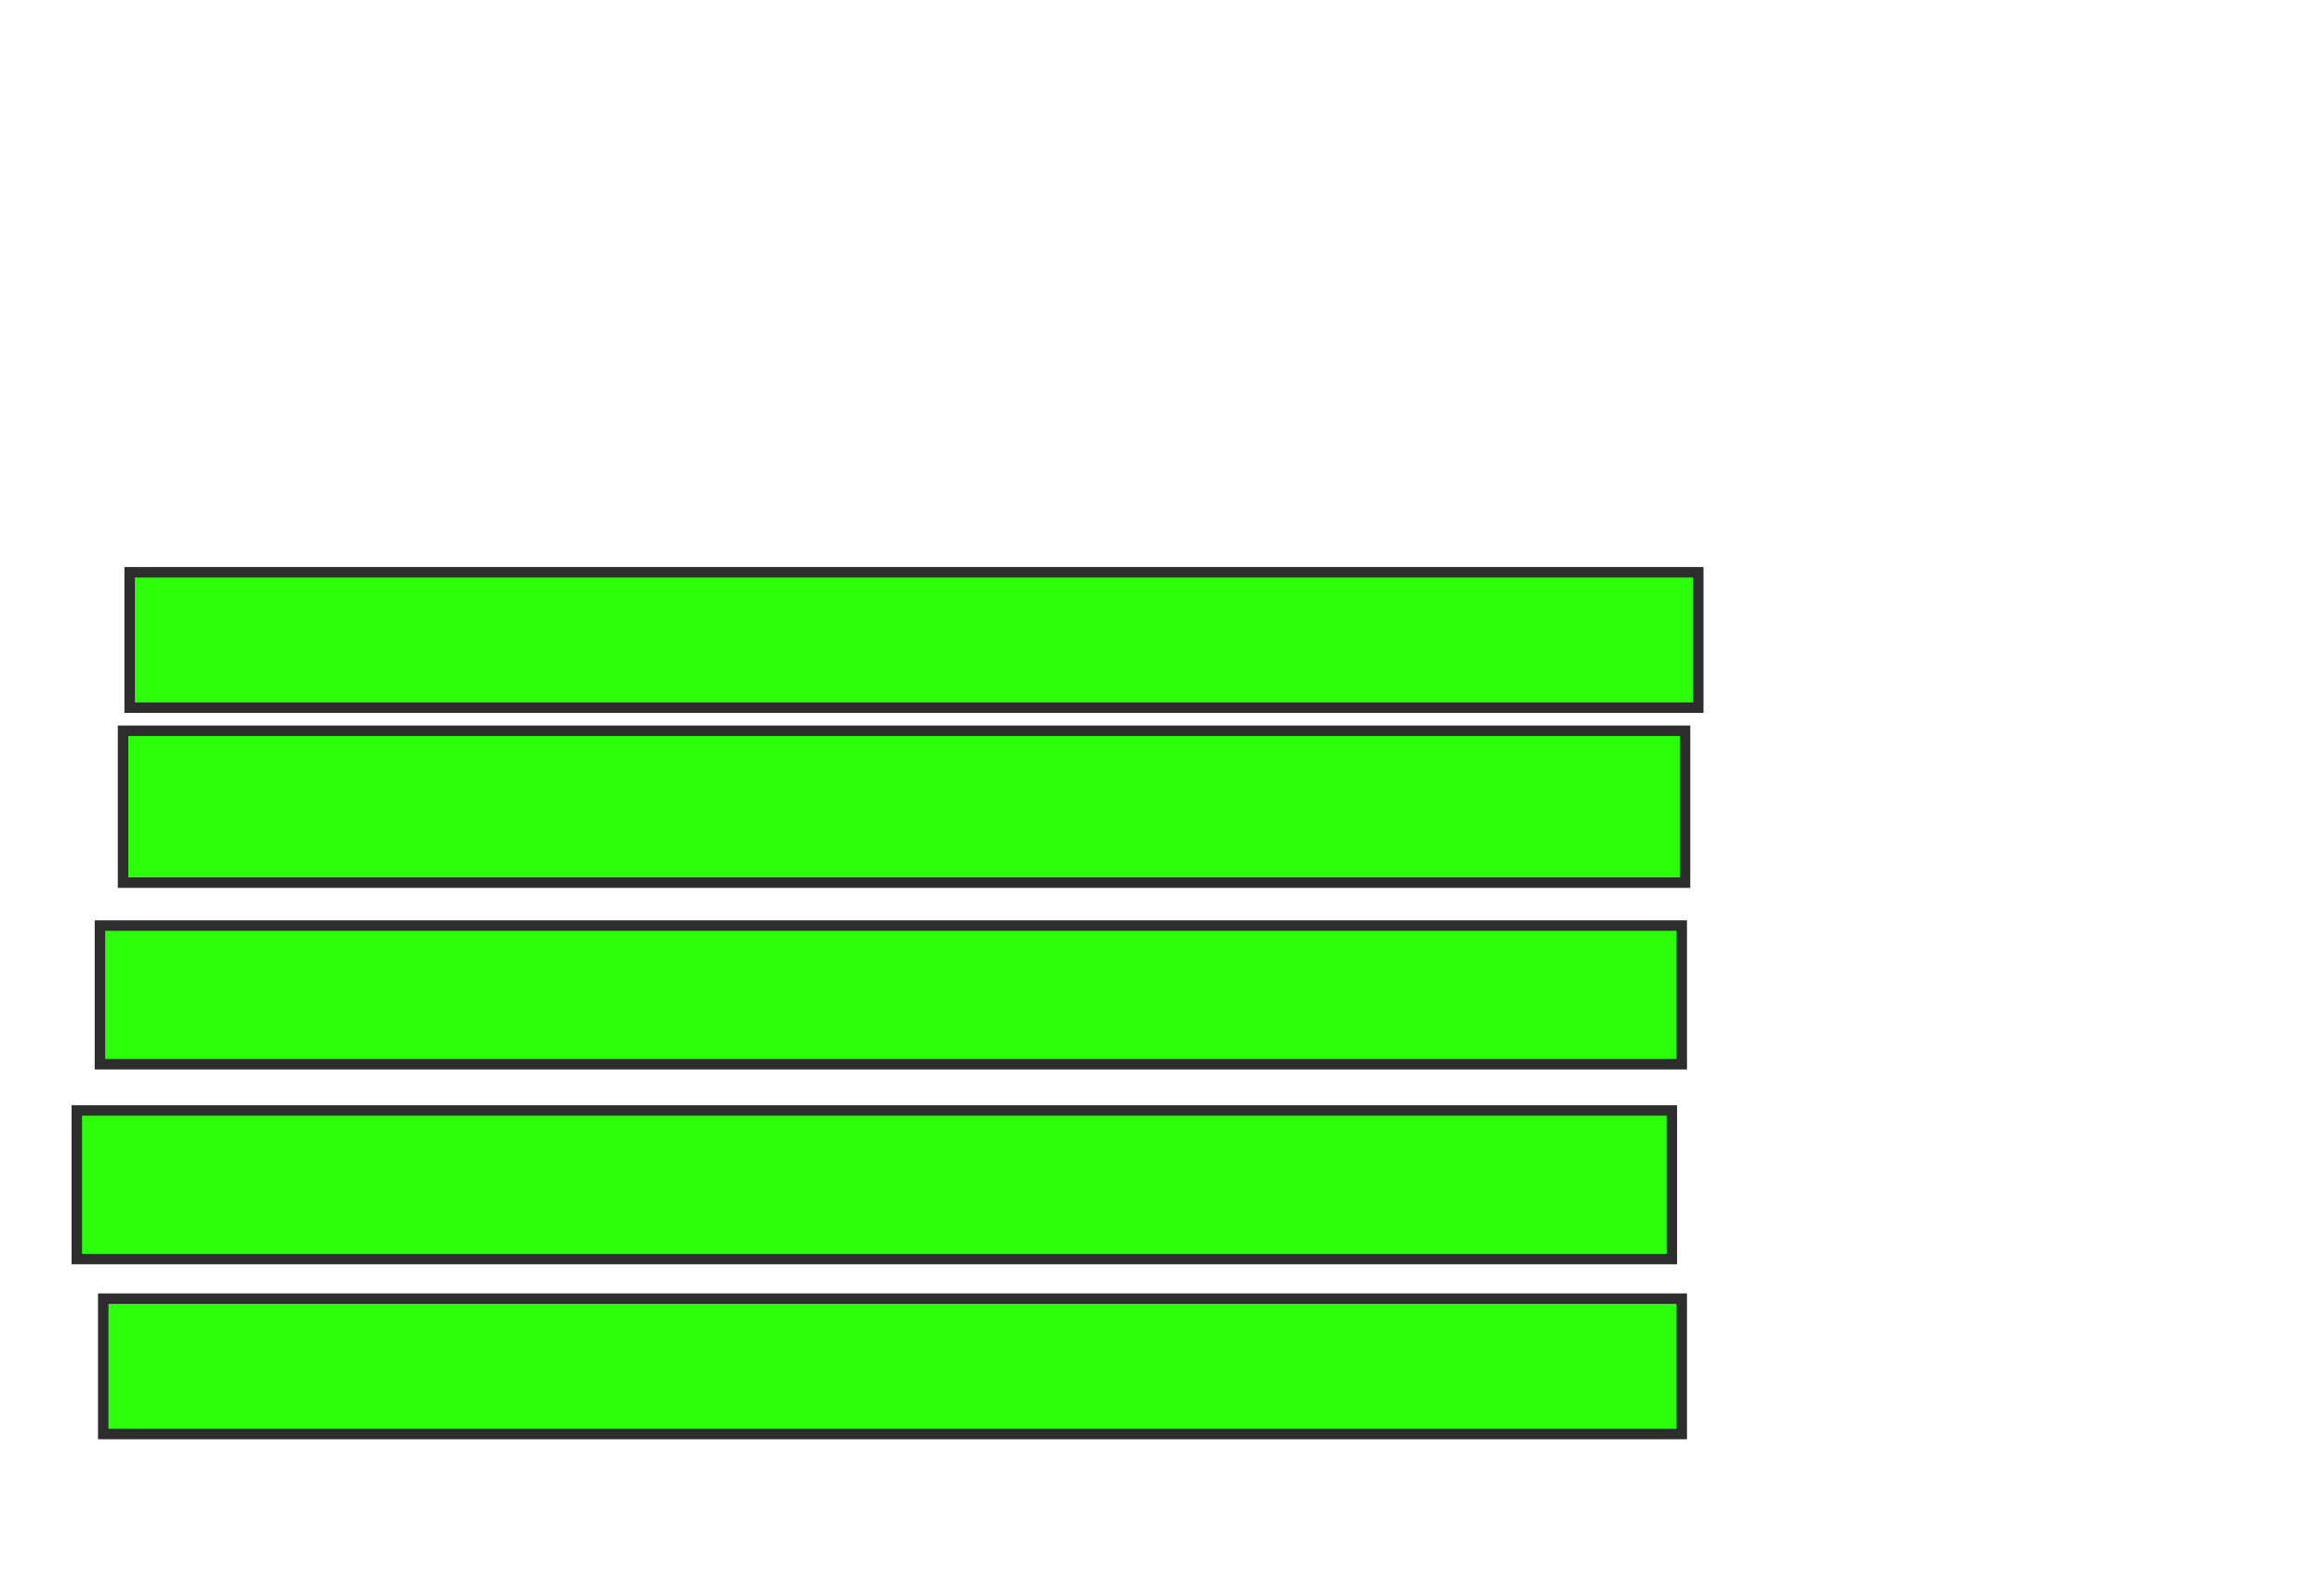 <svg height="151" width="222" xmlns="http://www.w3.org/2000/svg">
 <!-- Created with Image Occlusion Enhanced -->
 <g>
  <title>Labels</title>
 </g>
 <g>
  <title>Masks</title>
  <rect fill="#2bff0a" height="12.934" id="7632691008d3470cb110b27364bf01e4-oa-1" stroke="#2D2D2D" width="149.842" x="12.385" y="54.678"/>
  <rect fill="#2bff0a" height="14.511" id="7632691008d3470cb110b27364bf01e4-oa-2" stroke="#2D2D2D" width="149.211" x="11.754" y="69.82"/>
  <rect fill="#2bff0a" height="13.249" id="7632691008d3470cb110b27364bf01e4-oa-3" stroke="#2D2D2D" width="151.104" x="9.546" y="88.432"/>
  <rect fill="#2bff0a" height="14.196" id="7632691008d3470cb110b27364bf01e4-oa-4" stroke="#2D2D2D" width="152.366" x="7.338" y="106.098"/>
  <rect fill="#2bff0a" height="12.934" id="7632691008d3470cb110b27364bf01e4-oa-5" stroke="#2D2D2D" width="150.789" x="9.861" y="124.079"/>
 </g>
</svg>